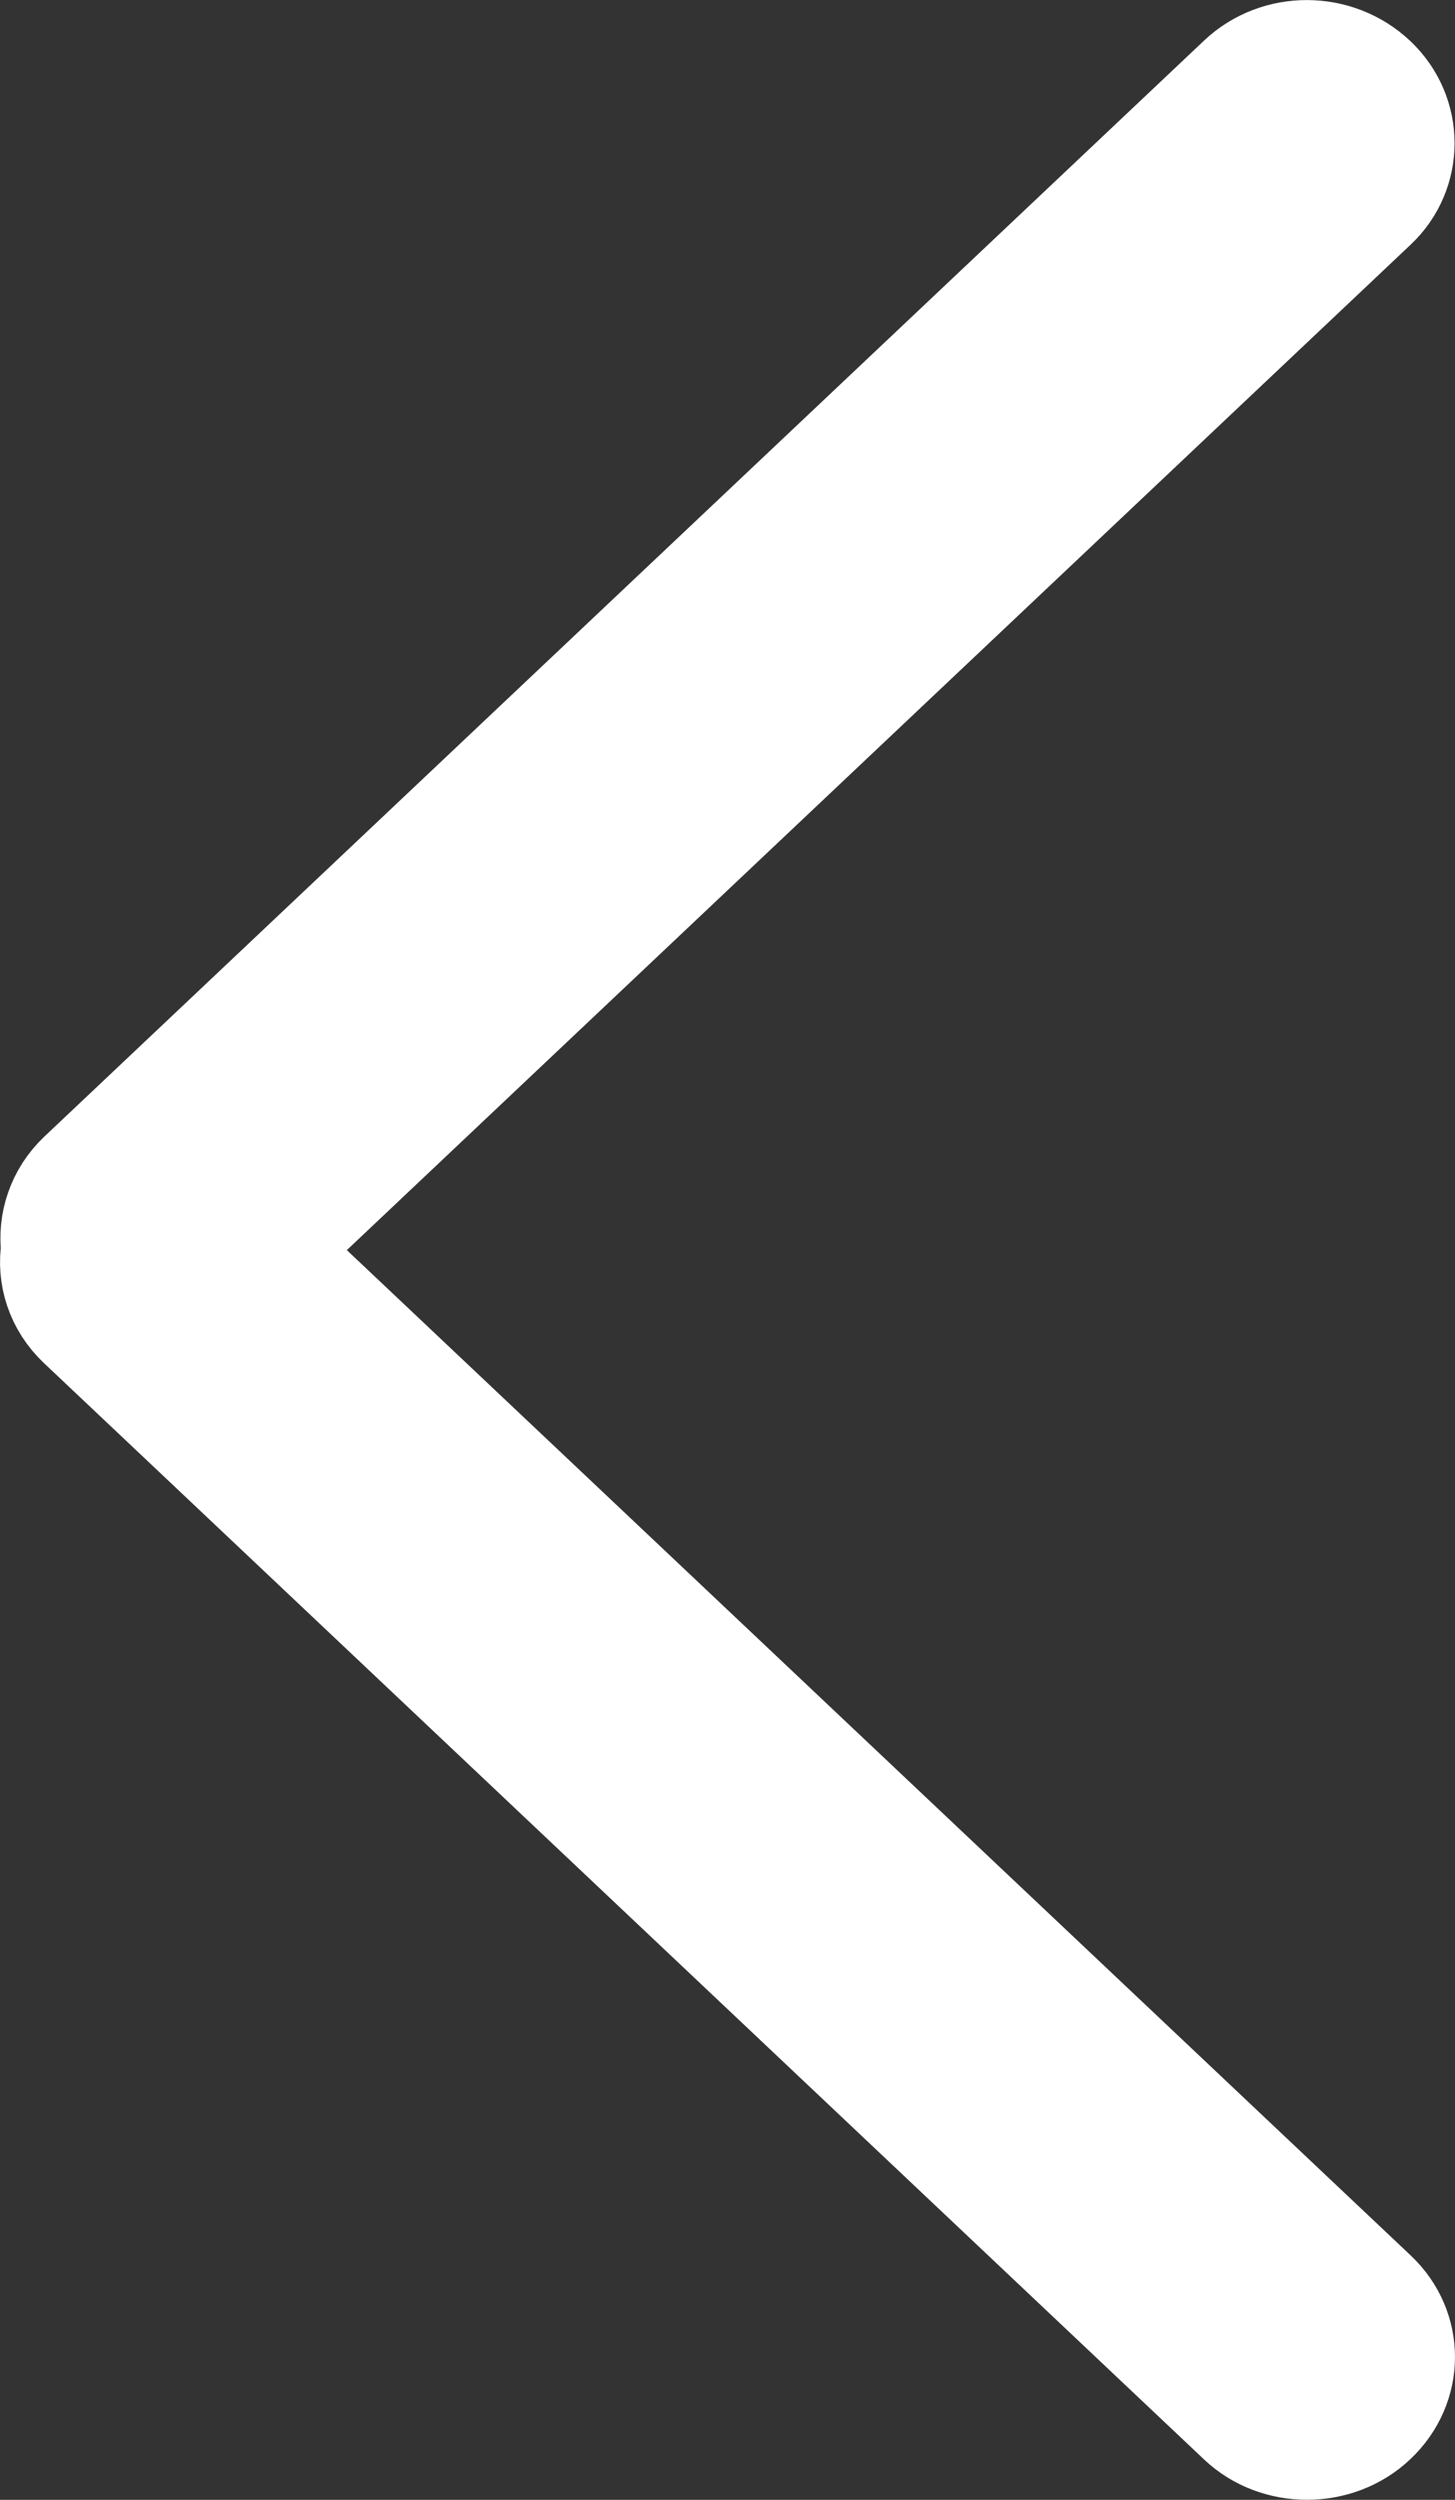 <svg xmlns="http://www.w3.org/2000/svg" xmlns:xlink="http://www.w3.org/1999/xlink" width="7.706" height="13.232" viewBox="0 0 7.706 13.232" fill="white">
<rect x="0" y="0" width="7.706" height="13.232" fill="#333333" stroke="none"/>
<path d="M7.266 12.157L1.4 6.617L7.266 1.076C7.449 0.903 7.451 0.613 7.263 0.435C7.073 0.256 6.771 0.256 6.584 0.432L0.44 6.235C0.334 6.336 0.288 6.476 0.306 6.611C0.283 6.748 0.328 6.893 0.44 6.998L6.584 12.801C6.767 12.974 7.075 12.977 7.263 12.799C7.453 12.62 7.453 12.334 7.266 12.157Z" stroke="white" stroke-width="0.6"      fill="white" >
</path>
<defs>
<linearGradient id="linear_fill_UYIB5XTJv3QbGYkwsPCt_" x1="3.857" y1="10.044" x2="3.857" y2="0.3" gradientUnits="userSpaceOnUse">
<stop offset="0" stop-color="#FF6C72"  />
<stop offset="1" stop-color="#FF8343"  />
</linearGradient>
</defs>
</svg>
